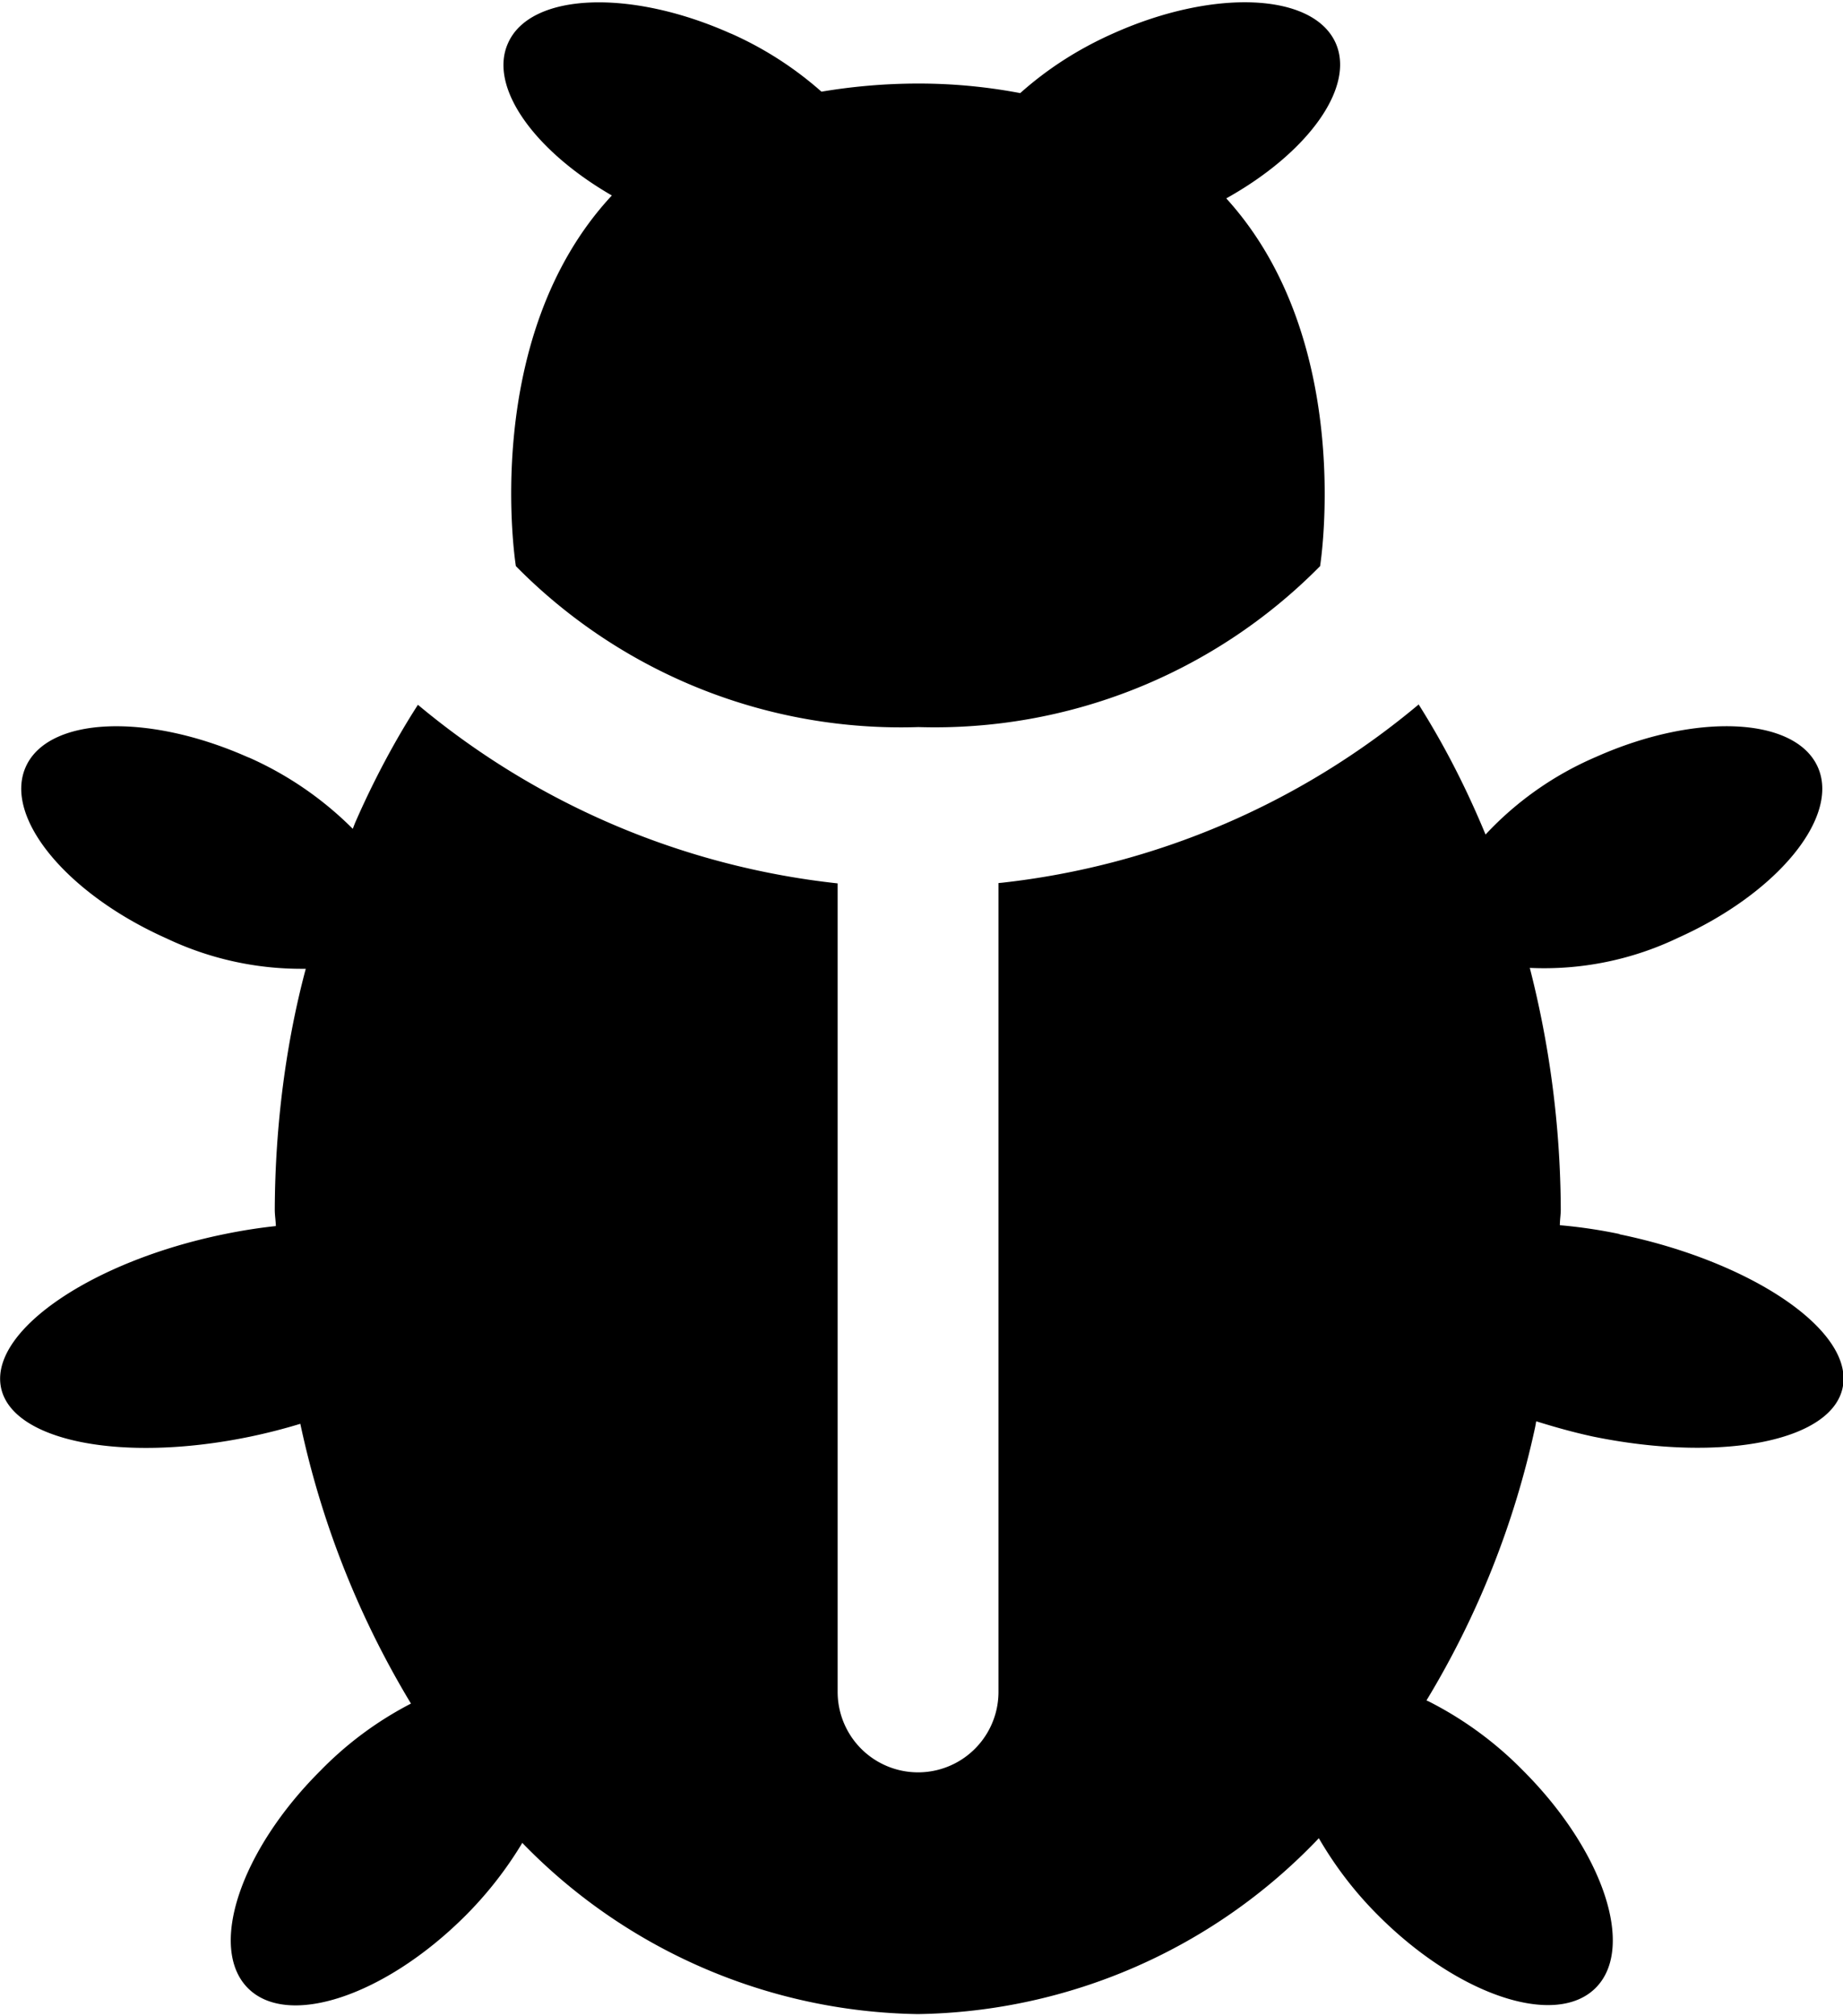 <svg xmlns="http://www.w3.org/2000/svg" width="3em" height="3.28em" viewBox="0 0 22 24"><path fill="currentColor" d="M7.304 2.305C5.719 4.007 6.158 6.727 6.158 6.727a6.45 6.45 0 0 0 4.81 1.92h-.01a6.46 6.46 0 0 0 4.799-1.919l.001-.001s.431-2.683-1.12-4.387c.971-.541 1.542-1.322 1.306-1.853c-.268-.599-1.45-.652-2.646-.119c-.43.19-.799.43-1.124.72l.004-.004a6.5 6.5 0 0 0-1.22-.114h-.001a7 7 0 0 0-1.192.104l.042-.006A4.2 4.2 0 0 0 8.738.379L8.711.368c-1.196-.531-2.38-.48-2.646.119c-.236.519.305 1.279 1.238 1.818zm12.028 12.39a6 6 0 0 0-.687-.103l-.025-.002c0-.064.011-.124.011-.19a11.8 11.8 0 0 0-.391-2.962l.018.082a3.7 3.7 0 0 0 1.782-.363l-.022.01c1.2-.534 1.949-1.45 1.68-2.045s-1.45-.652-2.646-.119a3.9 3.9 0 0 0-1.317.924l-.002.002c-.249-.6-.517-1.11-.824-1.592l.025.041a9.35 9.35 0 0 1-4.972 2.126l-.043.004v9.649a.96.96 0 0 1-1.92 0v-9.645a9.4 9.4 0 0 1-5.025-2.143l.015.012c-.271.42-.531.906-.752 1.413l-.026.067a4.1 4.1 0 0 0-1.232-.847l-.026-.01c-1.2-.531-2.38-.48-2.646.119s.487 1.513 1.68 2.045a3.75 3.75 0 0 0 1.622.363h.043h-.002c-.231.861-.366 1.85-.37 2.871v.003c0 .066.011.127.013.195q-.303.032-.623.098c-1.558.32-2.752 1.128-2.664 1.793s1.424.945 2.986.62q.304-.064.593-.152a10.8 10.8 0 0 0 1.349 3.384l-.027-.047a4.2 4.2 0 0 0-1.08.799l-.001.001c-.96.956-1.344 2.117-.866 2.596s1.639.09 2.595-.864q.384-.384.668-.85l.011-.02a6.72 6.72 0 0 0 4.719 2.043h.006a6.74 6.74 0 0 0 4.781-2.095l.003-.003c.204.35.439.652.708.92c.954.956 2.117 1.344 2.596.866s.09-1.638-.866-2.593a4.3 4.3 0 0 0-1.128-.826l-.025-.011A10.6 10.6 0 0 0 18.325 17l.013-.071c.215.067.441.131.677.182c1.561.32 2.897.047 2.987-.62s-1.111-1.471-2.67-1.793z"/></svg>